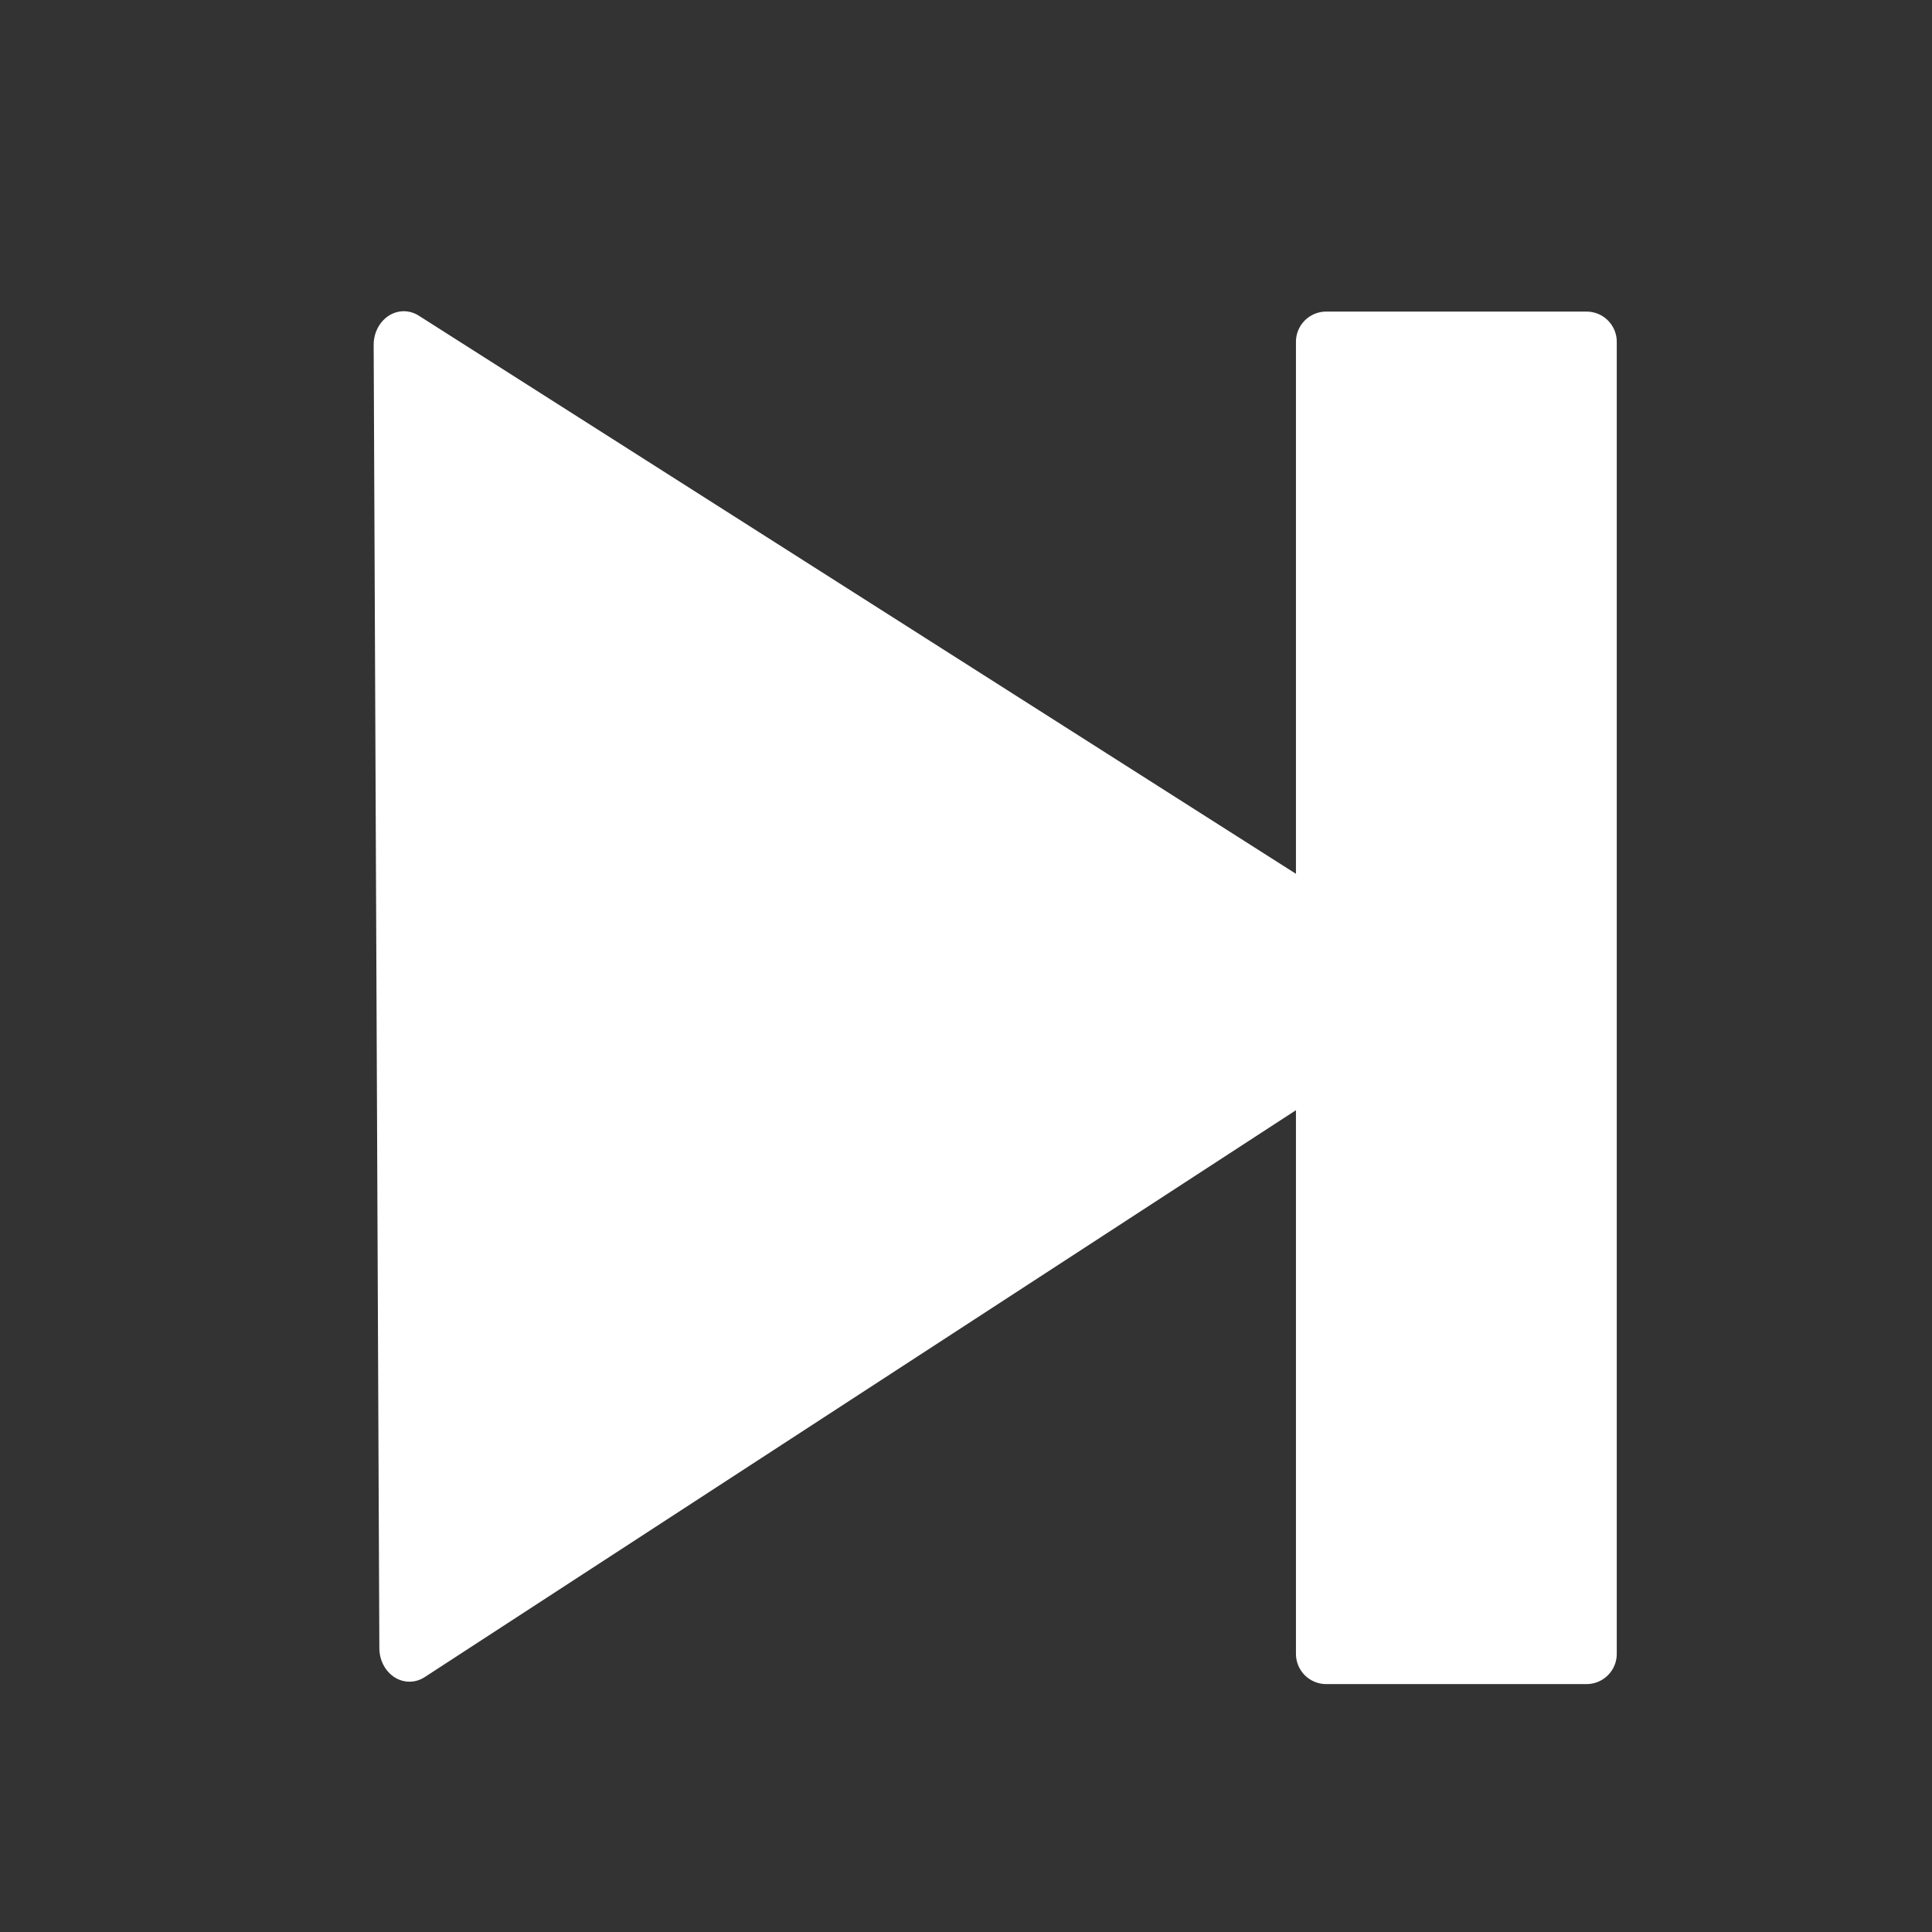 <?xml version="1.0" encoding="UTF-8"?>
<!-- Created with Inkscape (http://www.inkscape.org/) -->
<svg width="32" height="32" version="1.1" viewBox="0 0 8.467 8.467" xmlns="http://www.w3.org/2000/svg">
 <rect x="0" y="0" width="8.467" height="8.467" fill="#333333" stroke="none"/>
 <g transform="matrix(-1 0 0 1 8.722 0)" fill="#fff" stroke="#fff" stroke-linejoin="round" stroke-width=".265">
  <rect x="1.769" y="1.498" width="1.141" height="5.75" style="paint-order:markers fill stroke"/>
  <path transform="matrix(-.997 0 0 1.111 8.719 -.112)" d="m6.236 4.01-4.439 2.592-0.025-5.141z" style="paint-order:markers fill stroke"/>
 </g>
</svg>
